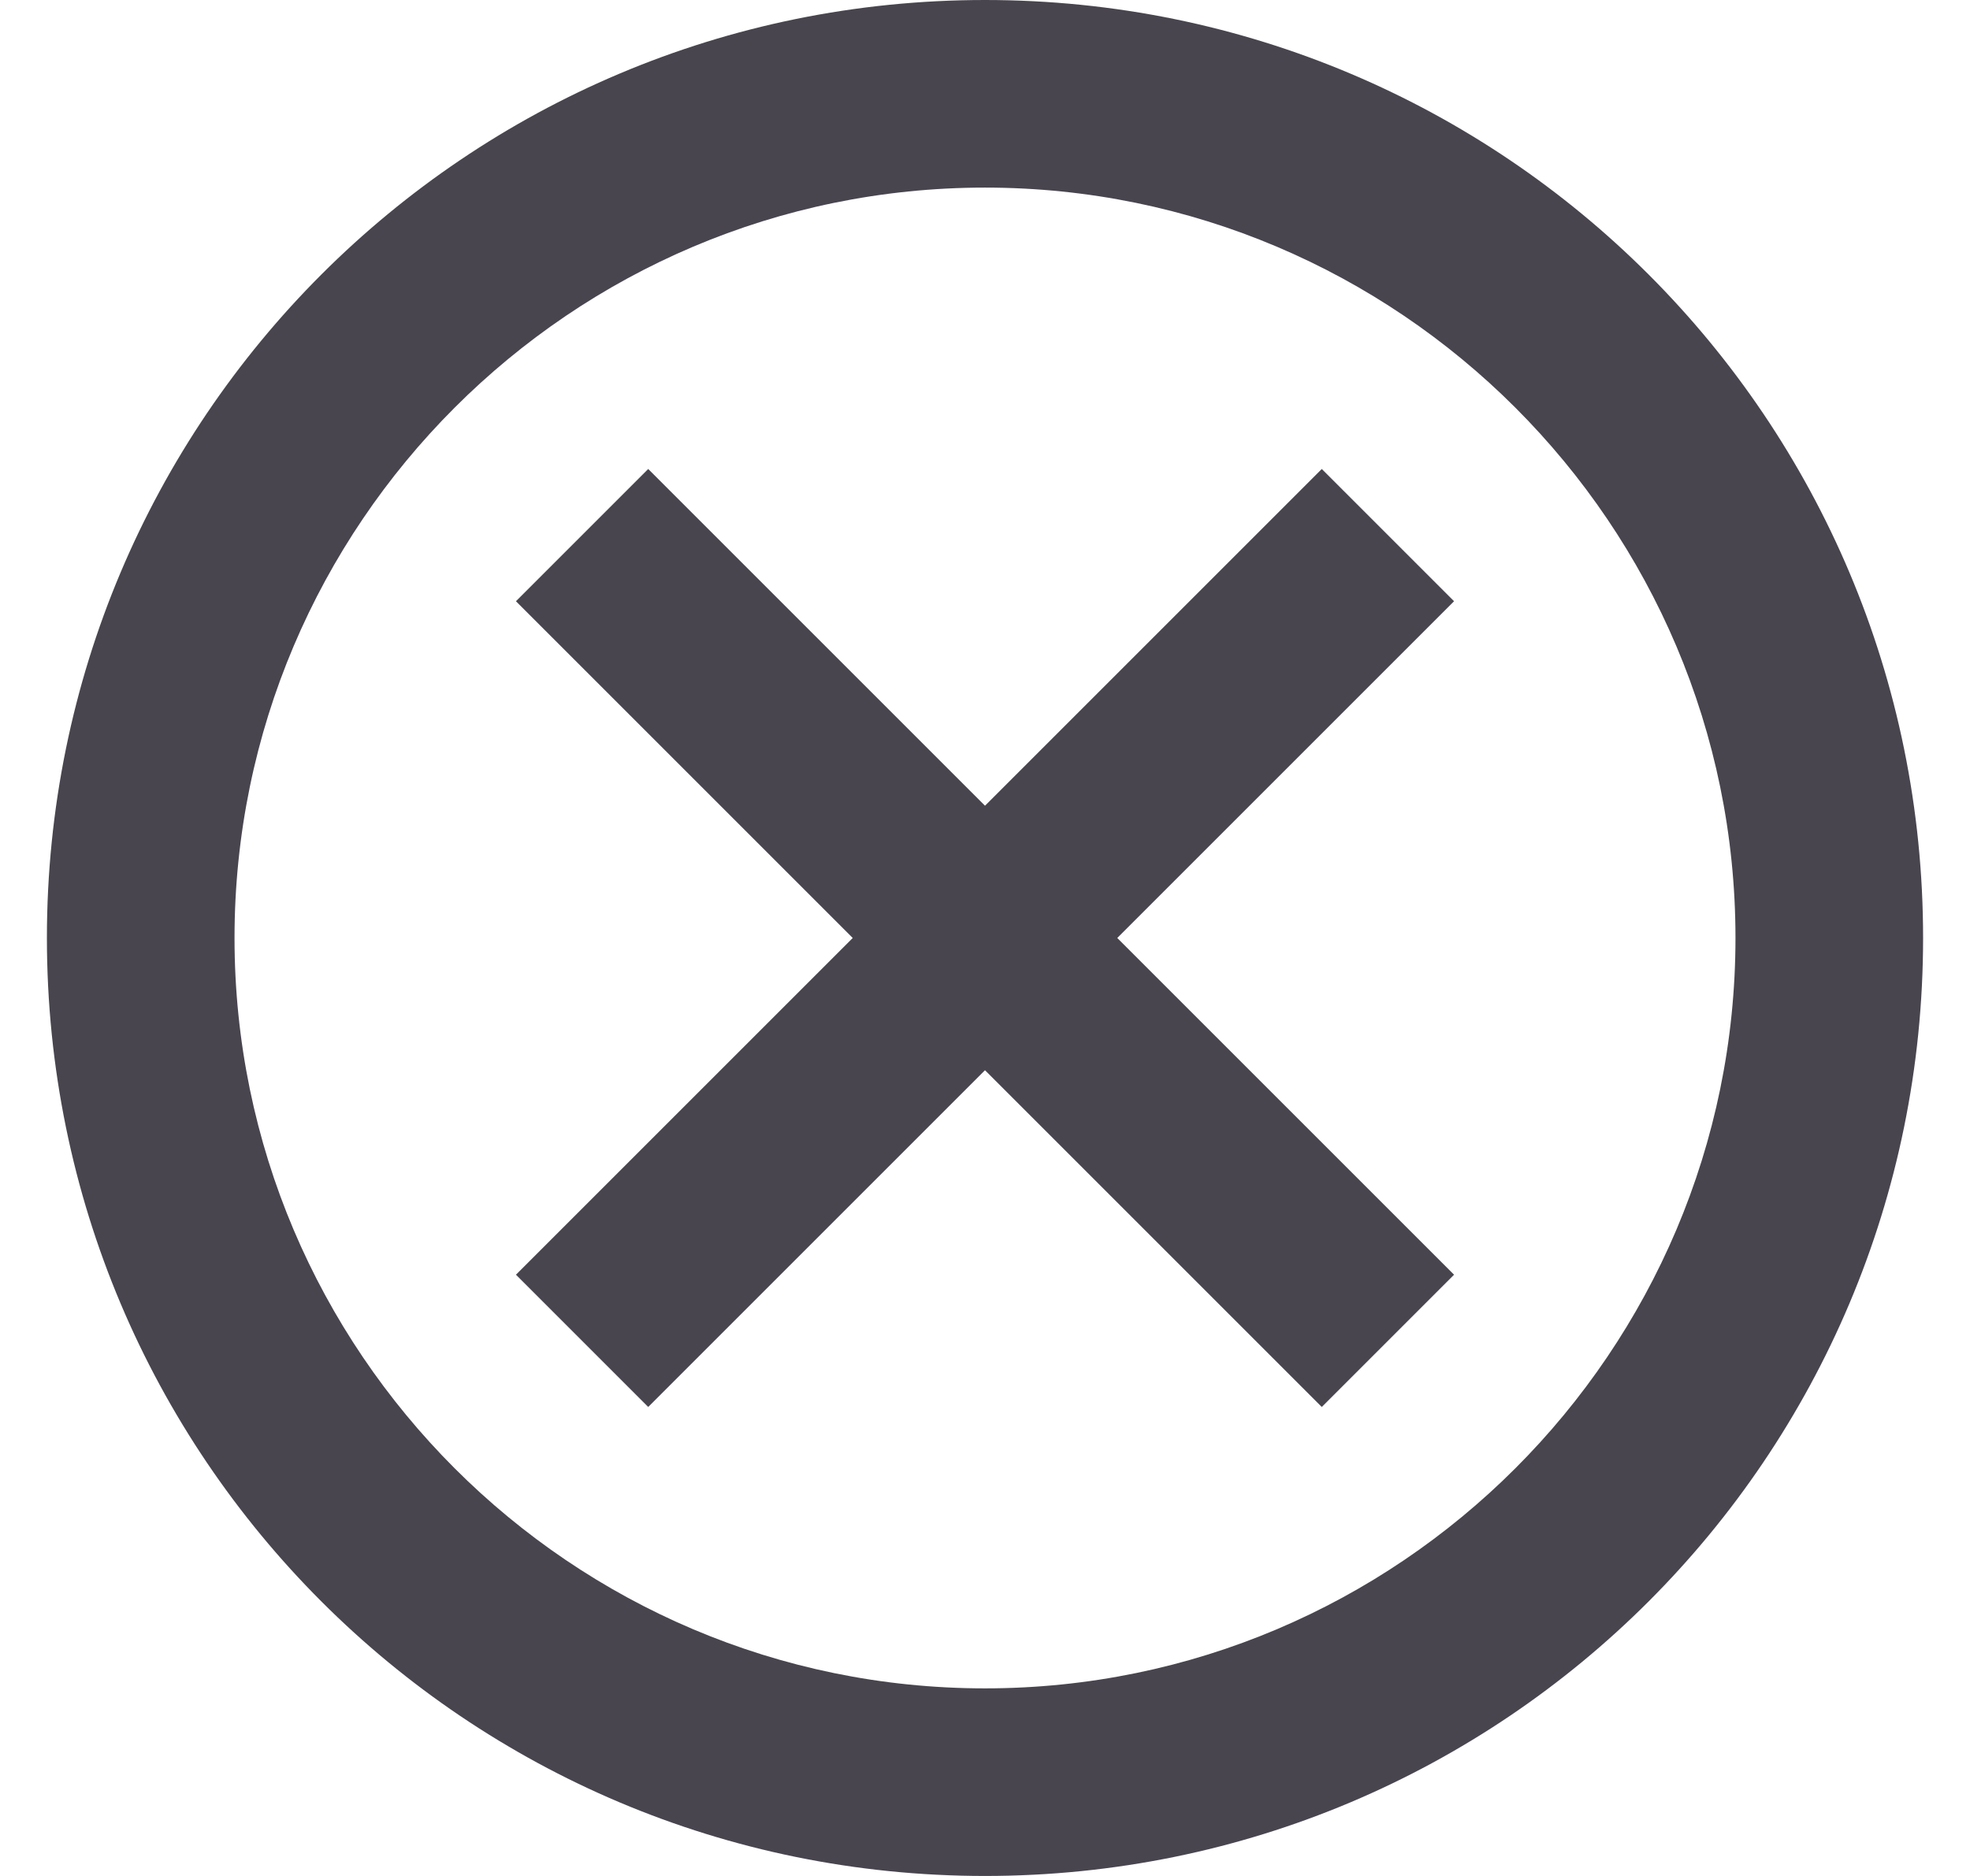 <svg width="21" height="20" viewBox="0 0 21 20" fill="none" xmlns="http://www.w3.org/2000/svg">
<path fill-rule="evenodd" clip-rule="evenodd" d="M10.5 0C4.97 0 0.5 4.47 0.5 10C0.5 15.53 4.97 20 10.5 20C16.03 20 20.5 15.53 20.5 10C20.5 4.47 16.03 0 10.5 0ZM10.5 18C6.09 18 2.5 14.41 2.5 10C2.5 5.59 6.09 2 10.5 2C14.91 2 18.5 5.59 18.5 10C18.5 14.41 14.91 18 10.5 18ZM10.5 8.59L14.09 5L15.5 6.41L11.91 10L15.5 13.59L14.09 15L10.5 11.41L6.91 15L5.5 13.59L9.09 10L5.5 6.41L6.91 5L10.5 8.59Z" fill="#49454F"/>
</svg>
